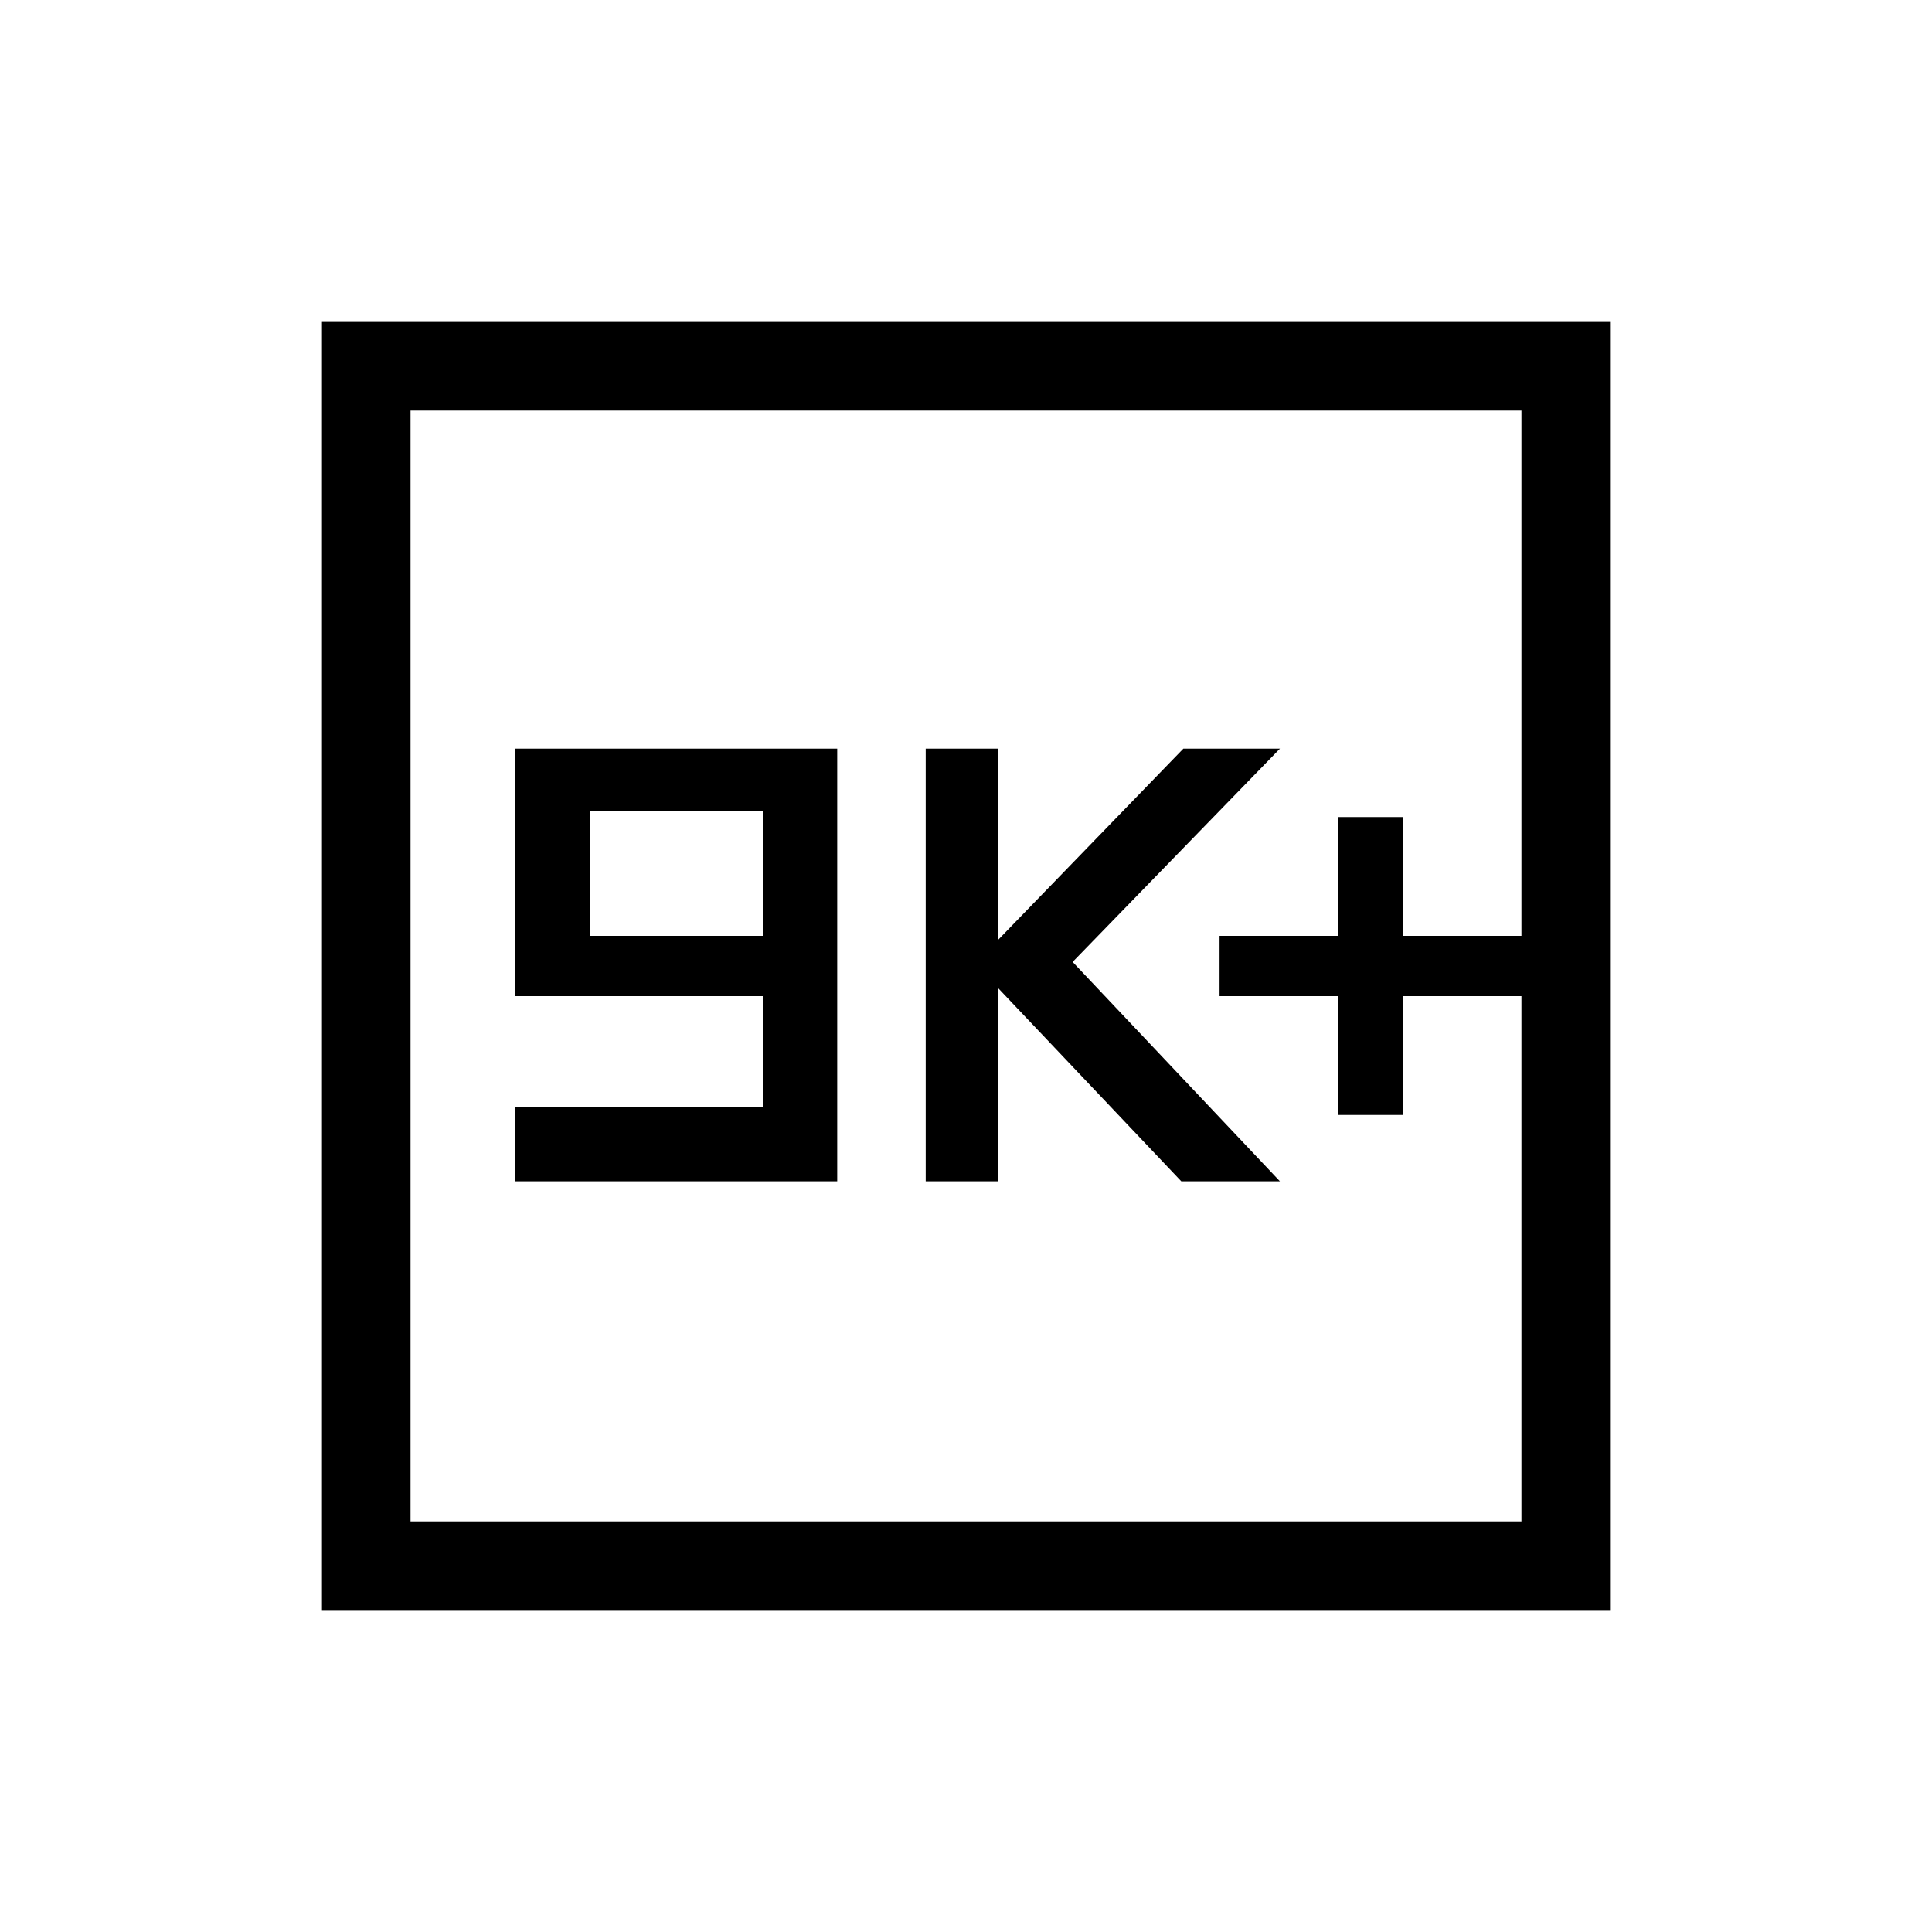 <svg xmlns="http://www.w3.org/2000/svg" height="20" width="20"><path d="M13.854 11.542h.667v-1.23h1.229v-.624h-1.229v-1.23h-.667v1.23h-1.229v.624h1.229Zm-4.271.687h.75v-2l1.896 2h1.021l-2.146-2.271L13.25 7.75h-1l-1.917 1.979V7.75h-.75Zm-4.25 0h3.334V7.75H5.333v2.562h2.563v1.146H5.333Zm.771-2.541V8.396h1.792v1.292Zm-2.771 6.979V3.333h13.334v13.334Zm.917-.917h11.5V4.25H4.25Zm0 0V4.25v11.5Z"/></svg>